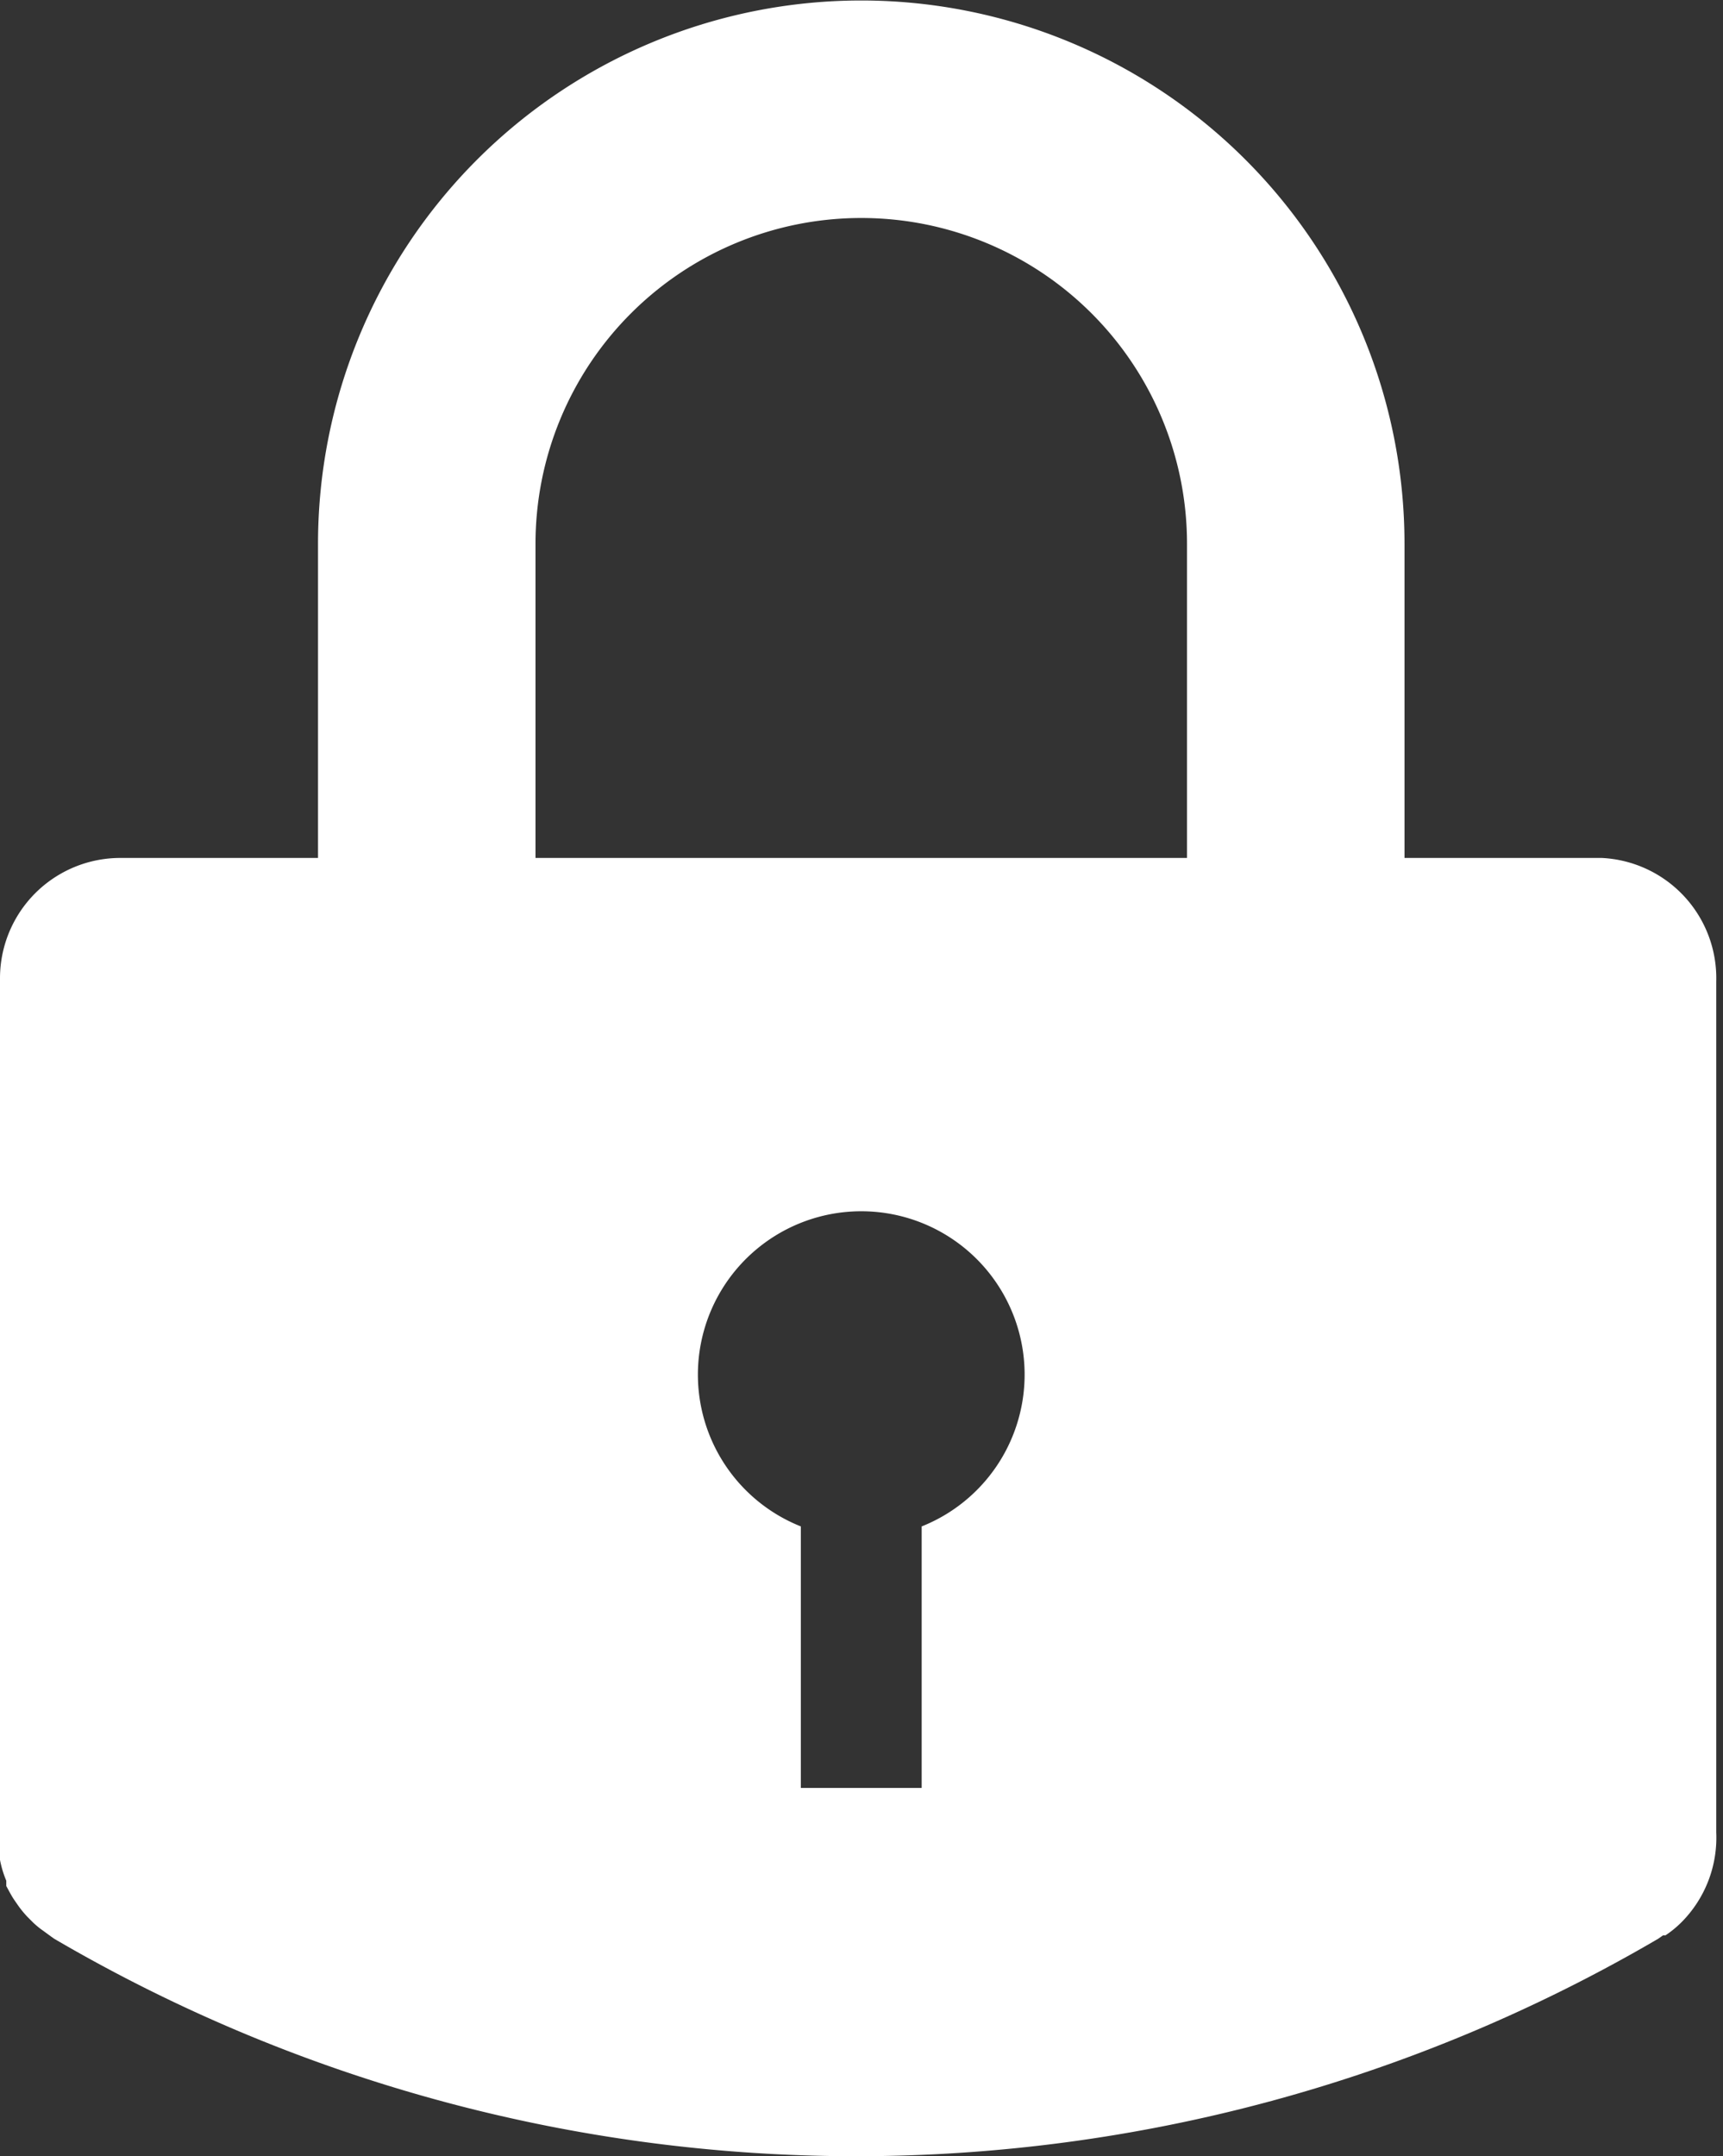 <svg id="Solid" xmlns="http://www.w3.org/2000/svg" viewBox="0 0 35.65 44.61"><rect x="0" y="0" width="35.65" height="44.61" fill="#333333" stroke="none"/><defs><style>.cls-1{fill:#ffffff;}</style></defs><title>Padlock-Locked</title><path class="cls-1" d="M186.32,241.38h-4.08v-6.5a11.24,11.24,0,1,0-22.48,0v6.5h-4.08a2.49,2.49,0,0,0-2.5,2.5v17.77c0,.11,0,.23,0,.34a.5.5,0,0,0,0,.12,2.13,2.13,0,0,0,.13.43l0,.11c.05.09.1.19.16.28l.09.13a2.11,2.11,0,0,0,.19.23l.12.12a1.73,1.73,0,0,0,.21.17l.15.11.07.05a32.85,32.85,0,0,0,33.19,0l.1-.07.05,0a2.16,2.16,0,0,0,.33-.27l0,0a2.48,2.48,0,0,0,.72-1.86v-17.6A2.49,2.49,0,0,0,186.32,241.38Zm-14.07,13.83v5.41h-2.5v-5.41a3.38,3.38,0,1,1,2.5,0Zm5.49-13.83H164.26v-6.5a6.74,6.74,0,1,1,13.48,0Z" transform="translate(-153.18 -223.63)"/></svg>
